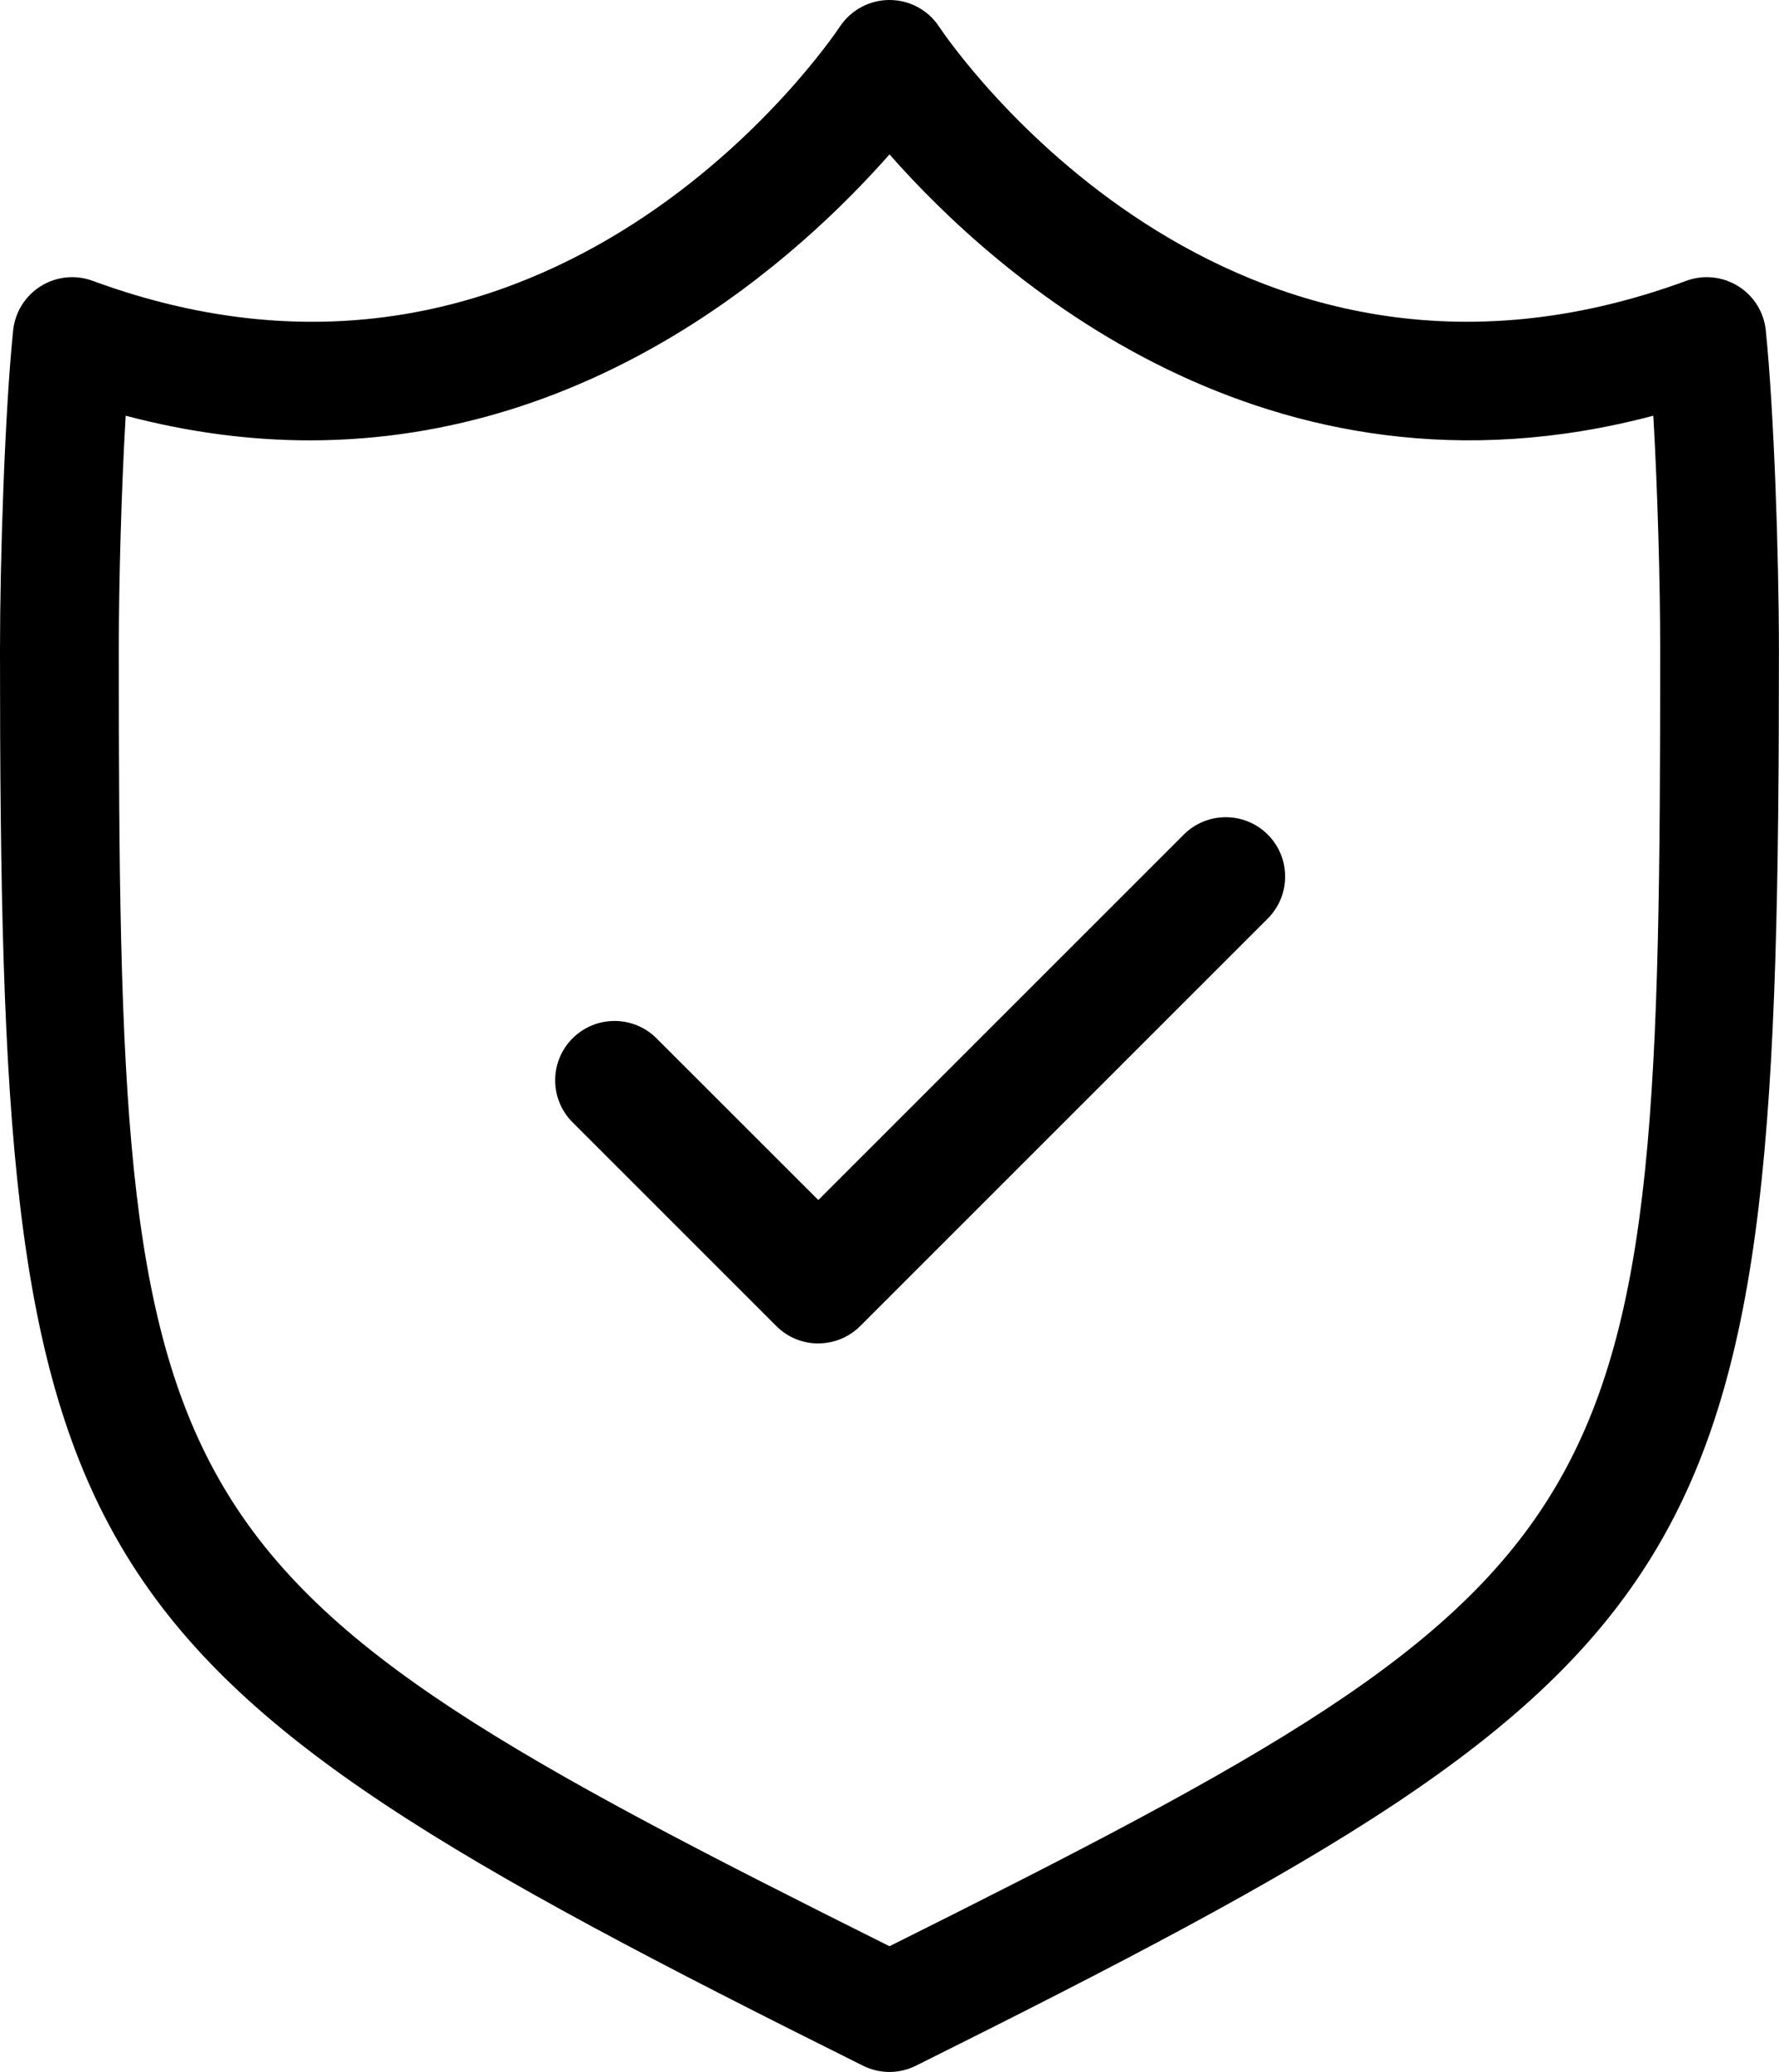 <?xml version="1.0" encoding="UTF-8"?>
<svg id="Ebene_1" xmlns="http://www.w3.org/2000/svg" version="1.1" viewBox="0 0 25.336 29.511">
  <!-- Generator: Adobe Illustrator 29.7.0, SVG Export Plug-In . SVG Version: 2.1.1 Build 138)  -->
  <path d="M12.668,29.511c-.129,0-.258-.03-.377-.089C.689,23.643,0,22.512,0,9.264c0-1.34.07-3.411.187-4.557.027-.26.172-.493.393-.631s.495-.167.74-.076C7.849,6.402,11.798.624,11.963.377c.157-.235.421-.377.704-.377h.002c.283,0,.548.142.704.378.164.246,4.114,6.023,10.642,3.622.245-.091.518-.062.74.076s.367.371.393.631c.117,1.146.187,3.217.187,4.557,0,13.248-.689,14.378-12.291,20.158-.119.059-.248.089-.377.089ZM1.79,5.921c-.063,1.07-.098,2.393-.098,3.343,0,12.478.311,13.133,10.976,18.456,10.665-5.323,10.976-5.978,10.976-18.456,0-.95-.036-2.274-.098-3.343-5.515,1.461-9.37-2.008-10.878-3.722-1.256,1.427-4.14,4.072-8.255,4.073-.826,0-1.701-.107-2.623-.351Z"/>
  <path d="M11.654,19.135c-.216,0-.433-.083-.598-.248l-2.902-2.902c-.33-.33-.33-.866,0-1.196.33-.33.866-.33,1.196,0l2.304,2.303,5.205-5.205c.33-.33.866-.33,1.196,0,.33.33.33.866,0,1.196l-5.803,5.803c-.165.165-.382.248-.598.248Z"/>
</svg>